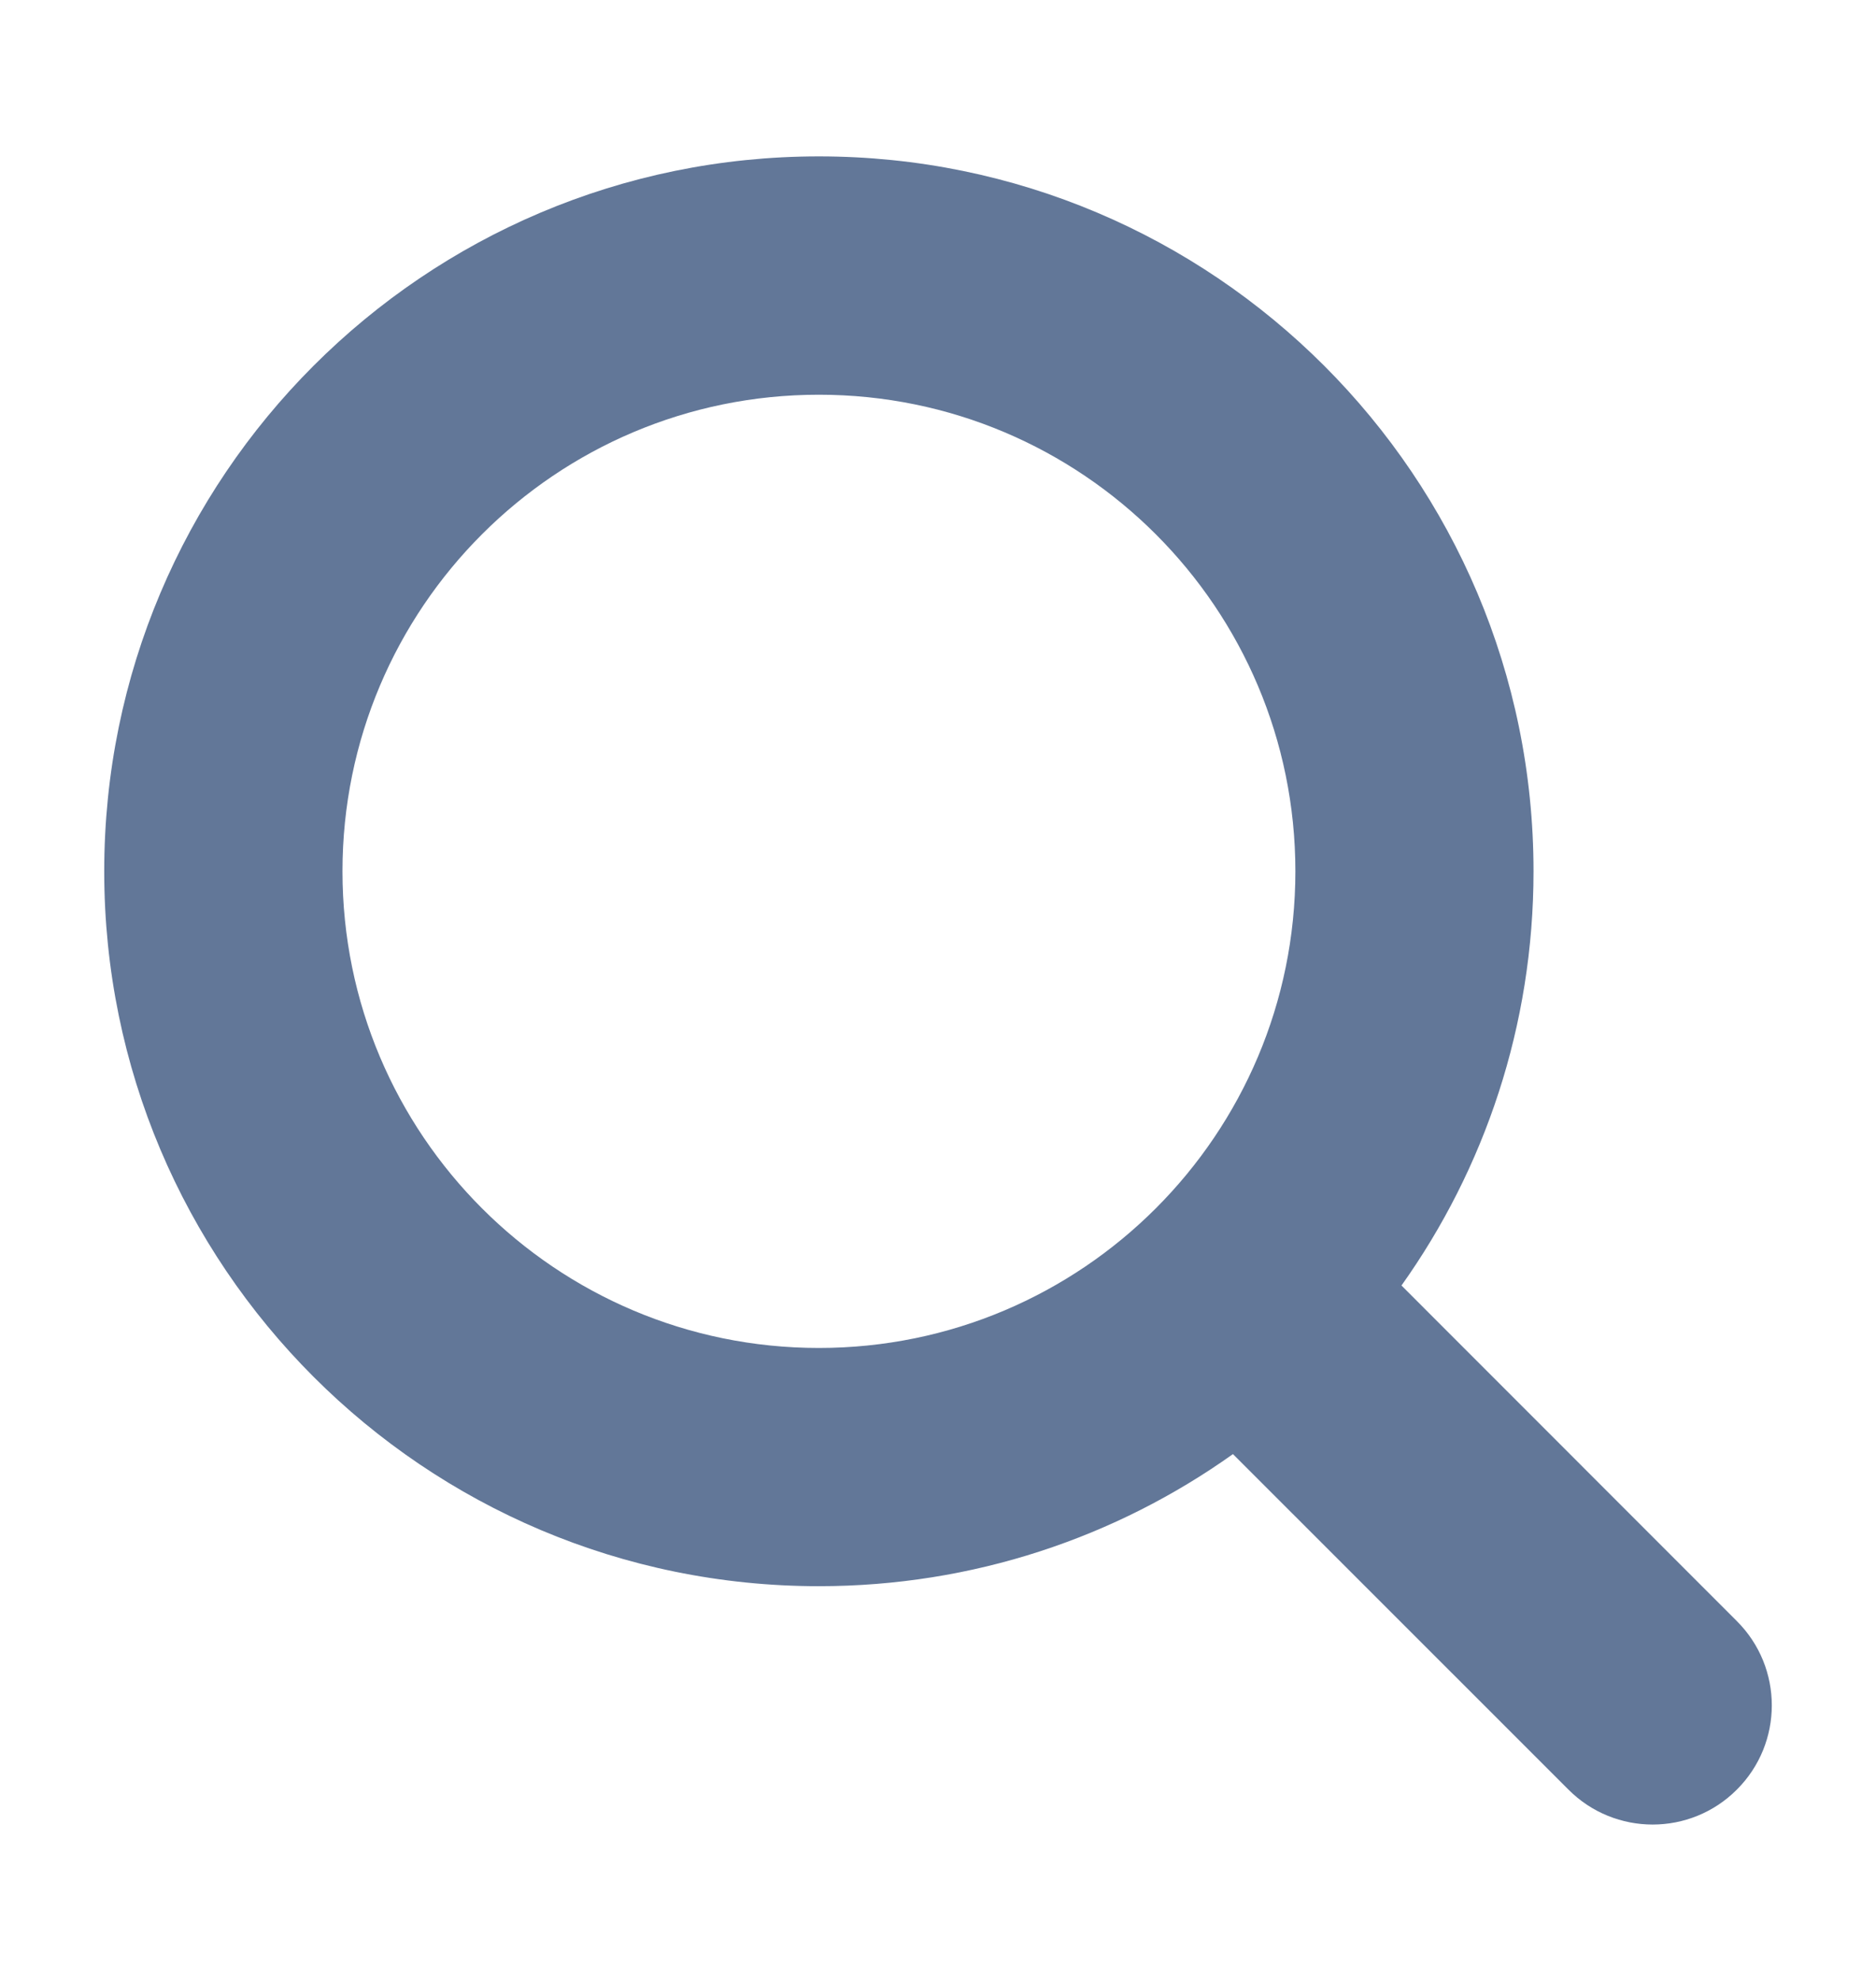 <svg width="18" height="19" viewBox="0 0 18 19" fill="none" xmlns="http://www.w3.org/2000/svg">
<path fill-rule="evenodd" clip-rule="evenodd" d="M11.83 13.947C10.709 14.745 9.338 15.214 7.857 15.214C4.07 15.214 1 12.144 1 8.357C1 4.57 4.07 1.5 7.857 1.5C11.644 1.5 14.714 4.57 14.714 8.357C14.714 9.838 14.245 11.209 13.447 12.33L16.665 15.549C17.112 15.995 17.112 16.719 16.665 17.165C16.219 17.612 15.495 17.612 15.049 17.165L11.83 13.947ZM12.429 8.357C12.429 10.882 10.382 12.929 7.857 12.929C5.332 12.929 3.286 10.882 3.286 8.357C3.286 5.832 5.332 3.786 7.857 3.786C10.382 3.786 12.429 5.832 12.429 8.357Z" fill="#627798"/>
</svg>
